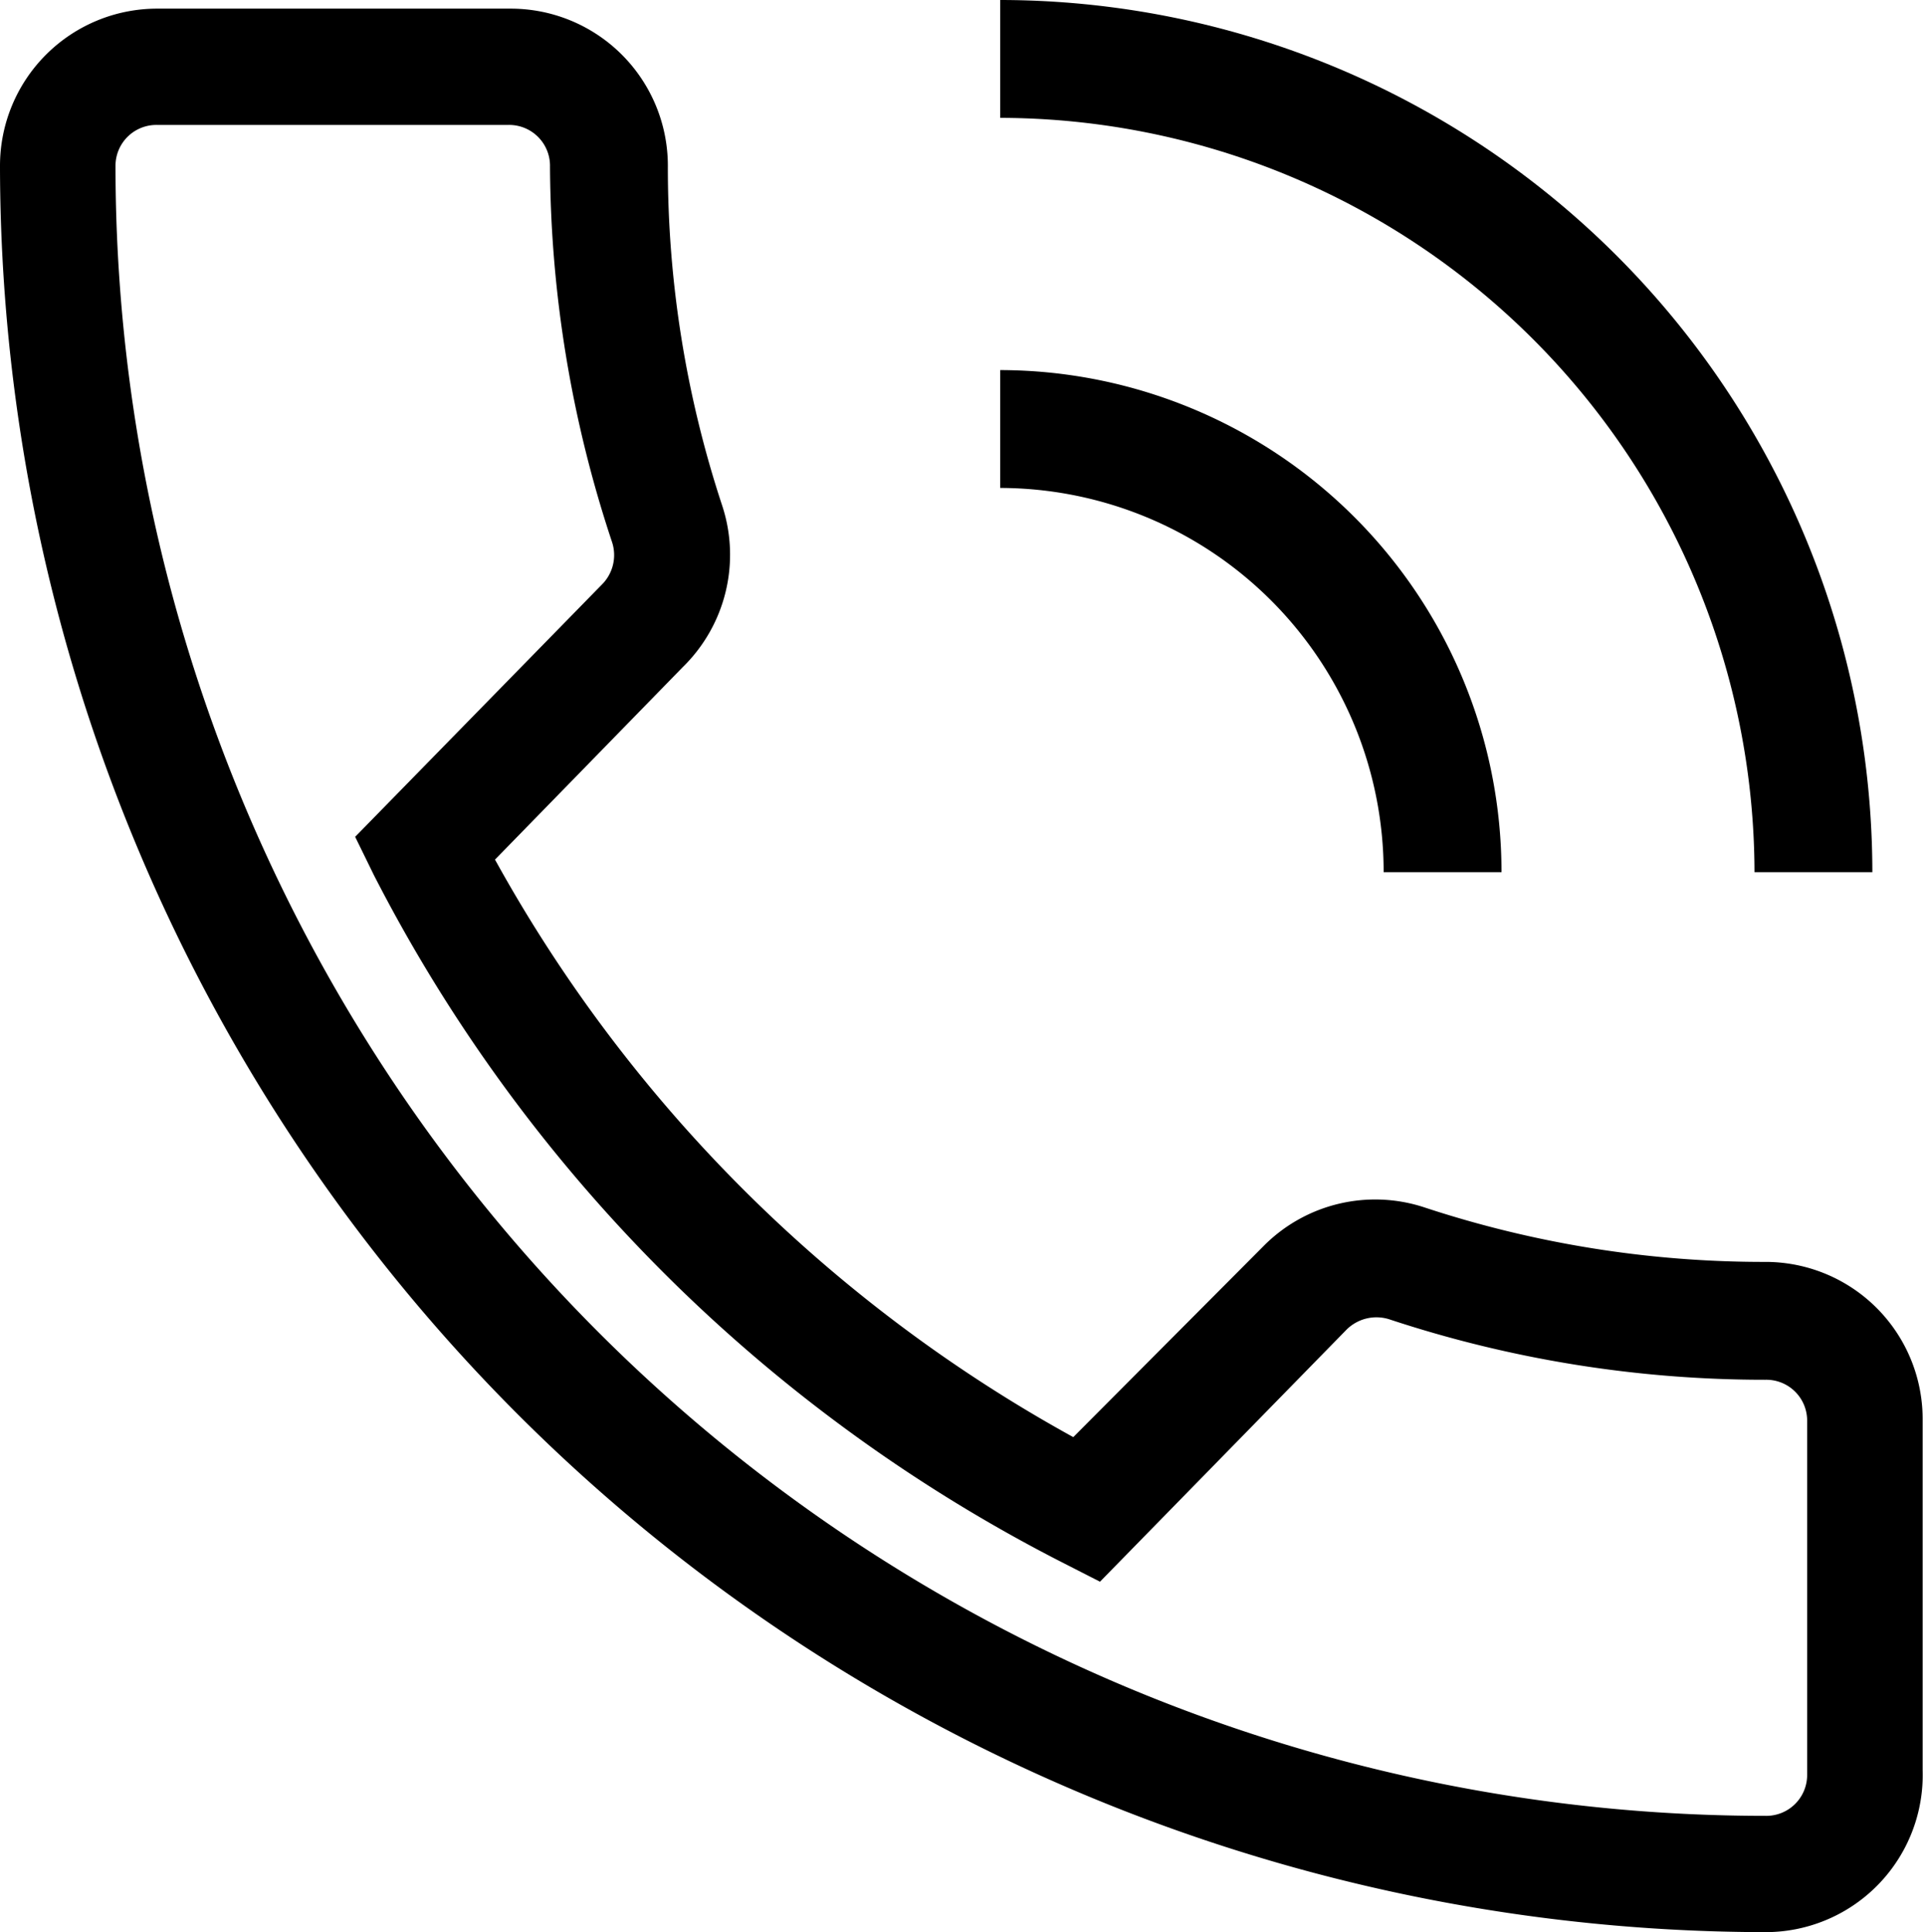 <svg xmlns="http://www.w3.org/2000/svg" viewBox="0 0 24.5 24.59"><path fill="currentColor" d="M22.47 24.59A22.5 22.5 0 010 2.11a2 2 0 012-2h4.5a2 2 0 012 2 13.71 13.71 0 00.69 4.32 2 2 0 01-.5 2.06L6.3 10.94a18.71 18.71 0 007.36 7.35l2.42-2.43a2 2 0 012.06-.49 13.77 13.77 0 004.33.69 2 2 0 012 2v4.47a2 2 0 01-2 2.06zM2 1.59a.52.52 0 00-.53.52 21 21 0 0021 21 .52.52 0 00.53-.53v-4.49a.52.52 0 00-.53-.53 15.2 15.2 0 01-4.79-.77.54.54 0 00-.54.13L14 20.13l-.49-.25a20.13 20.13 0 01-8.75-8.74l-.24-.49 3.14-3.21a.53.53 0 00.13-.54A15.37 15.37 0 017 2.12a.52.52 0 00-.53-.53z"/><path fill="currentColor" d="M19.11 11.1h-1.5a4.89 4.89 0 00-4.88-4.89v-1.5a6.39 6.39 0 016.38 6.39z"/><path fill="currentColor" d="M23.83 11.1h-1.5a9.62 9.62 0 00-9.6-9.6V0a11.11 11.11 0 0111.1 11.1z"/></svg>